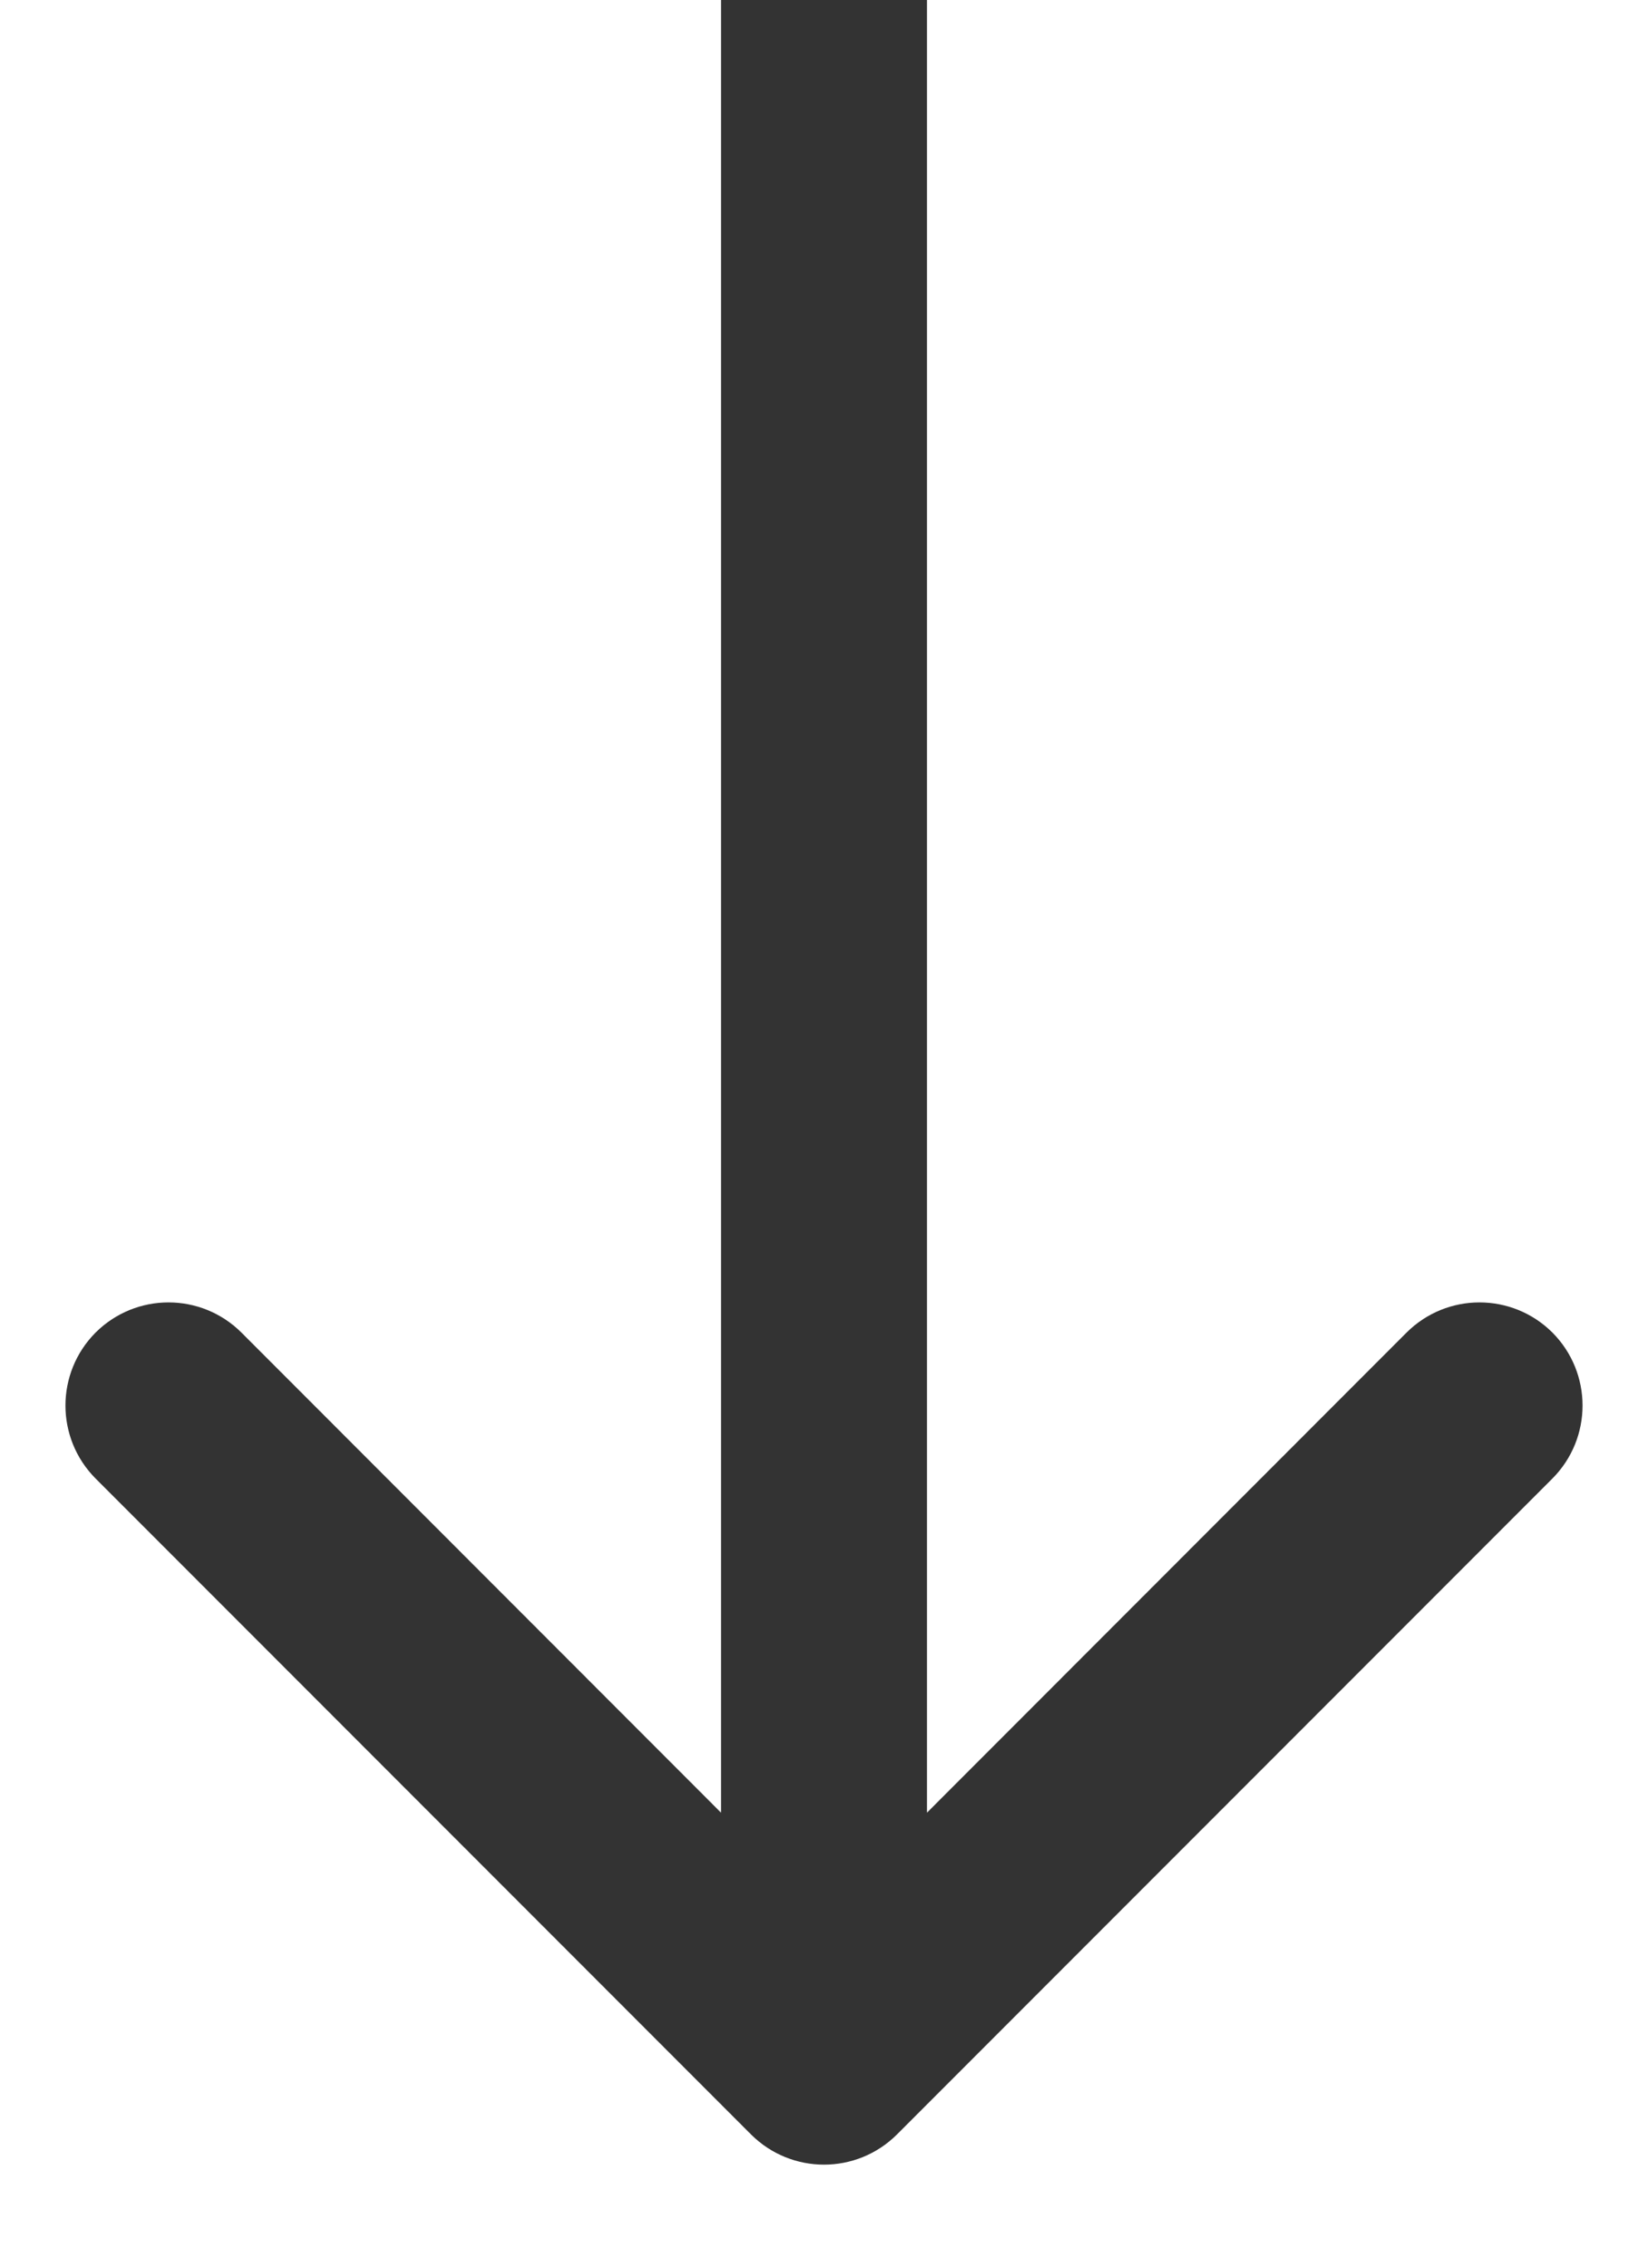 <svg xmlns="http://www.w3.org/2000/svg" width="8" height="11" viewBox="0 0 8 11" fill="none">
<path d="M3.646 10.354C3.842 10.549 4.158 10.549 4.354 10.354L7.536 7.172C7.731 6.976 7.731 6.66 7.536 6.464C7.34 6.269 7.024 6.269 6.828 6.464L4 9.293L1.172 6.464C0.976 6.269 0.66 6.269 0.464 6.464C0.269 6.66 0.269 6.976 0.464 7.172L3.646 10.354ZM3.5 2.18557e-08L3.5 10L4.5 10L4.5 -2.18557e-08L3.5 2.18557e-08Z" fill="#333333"/>
</svg>

